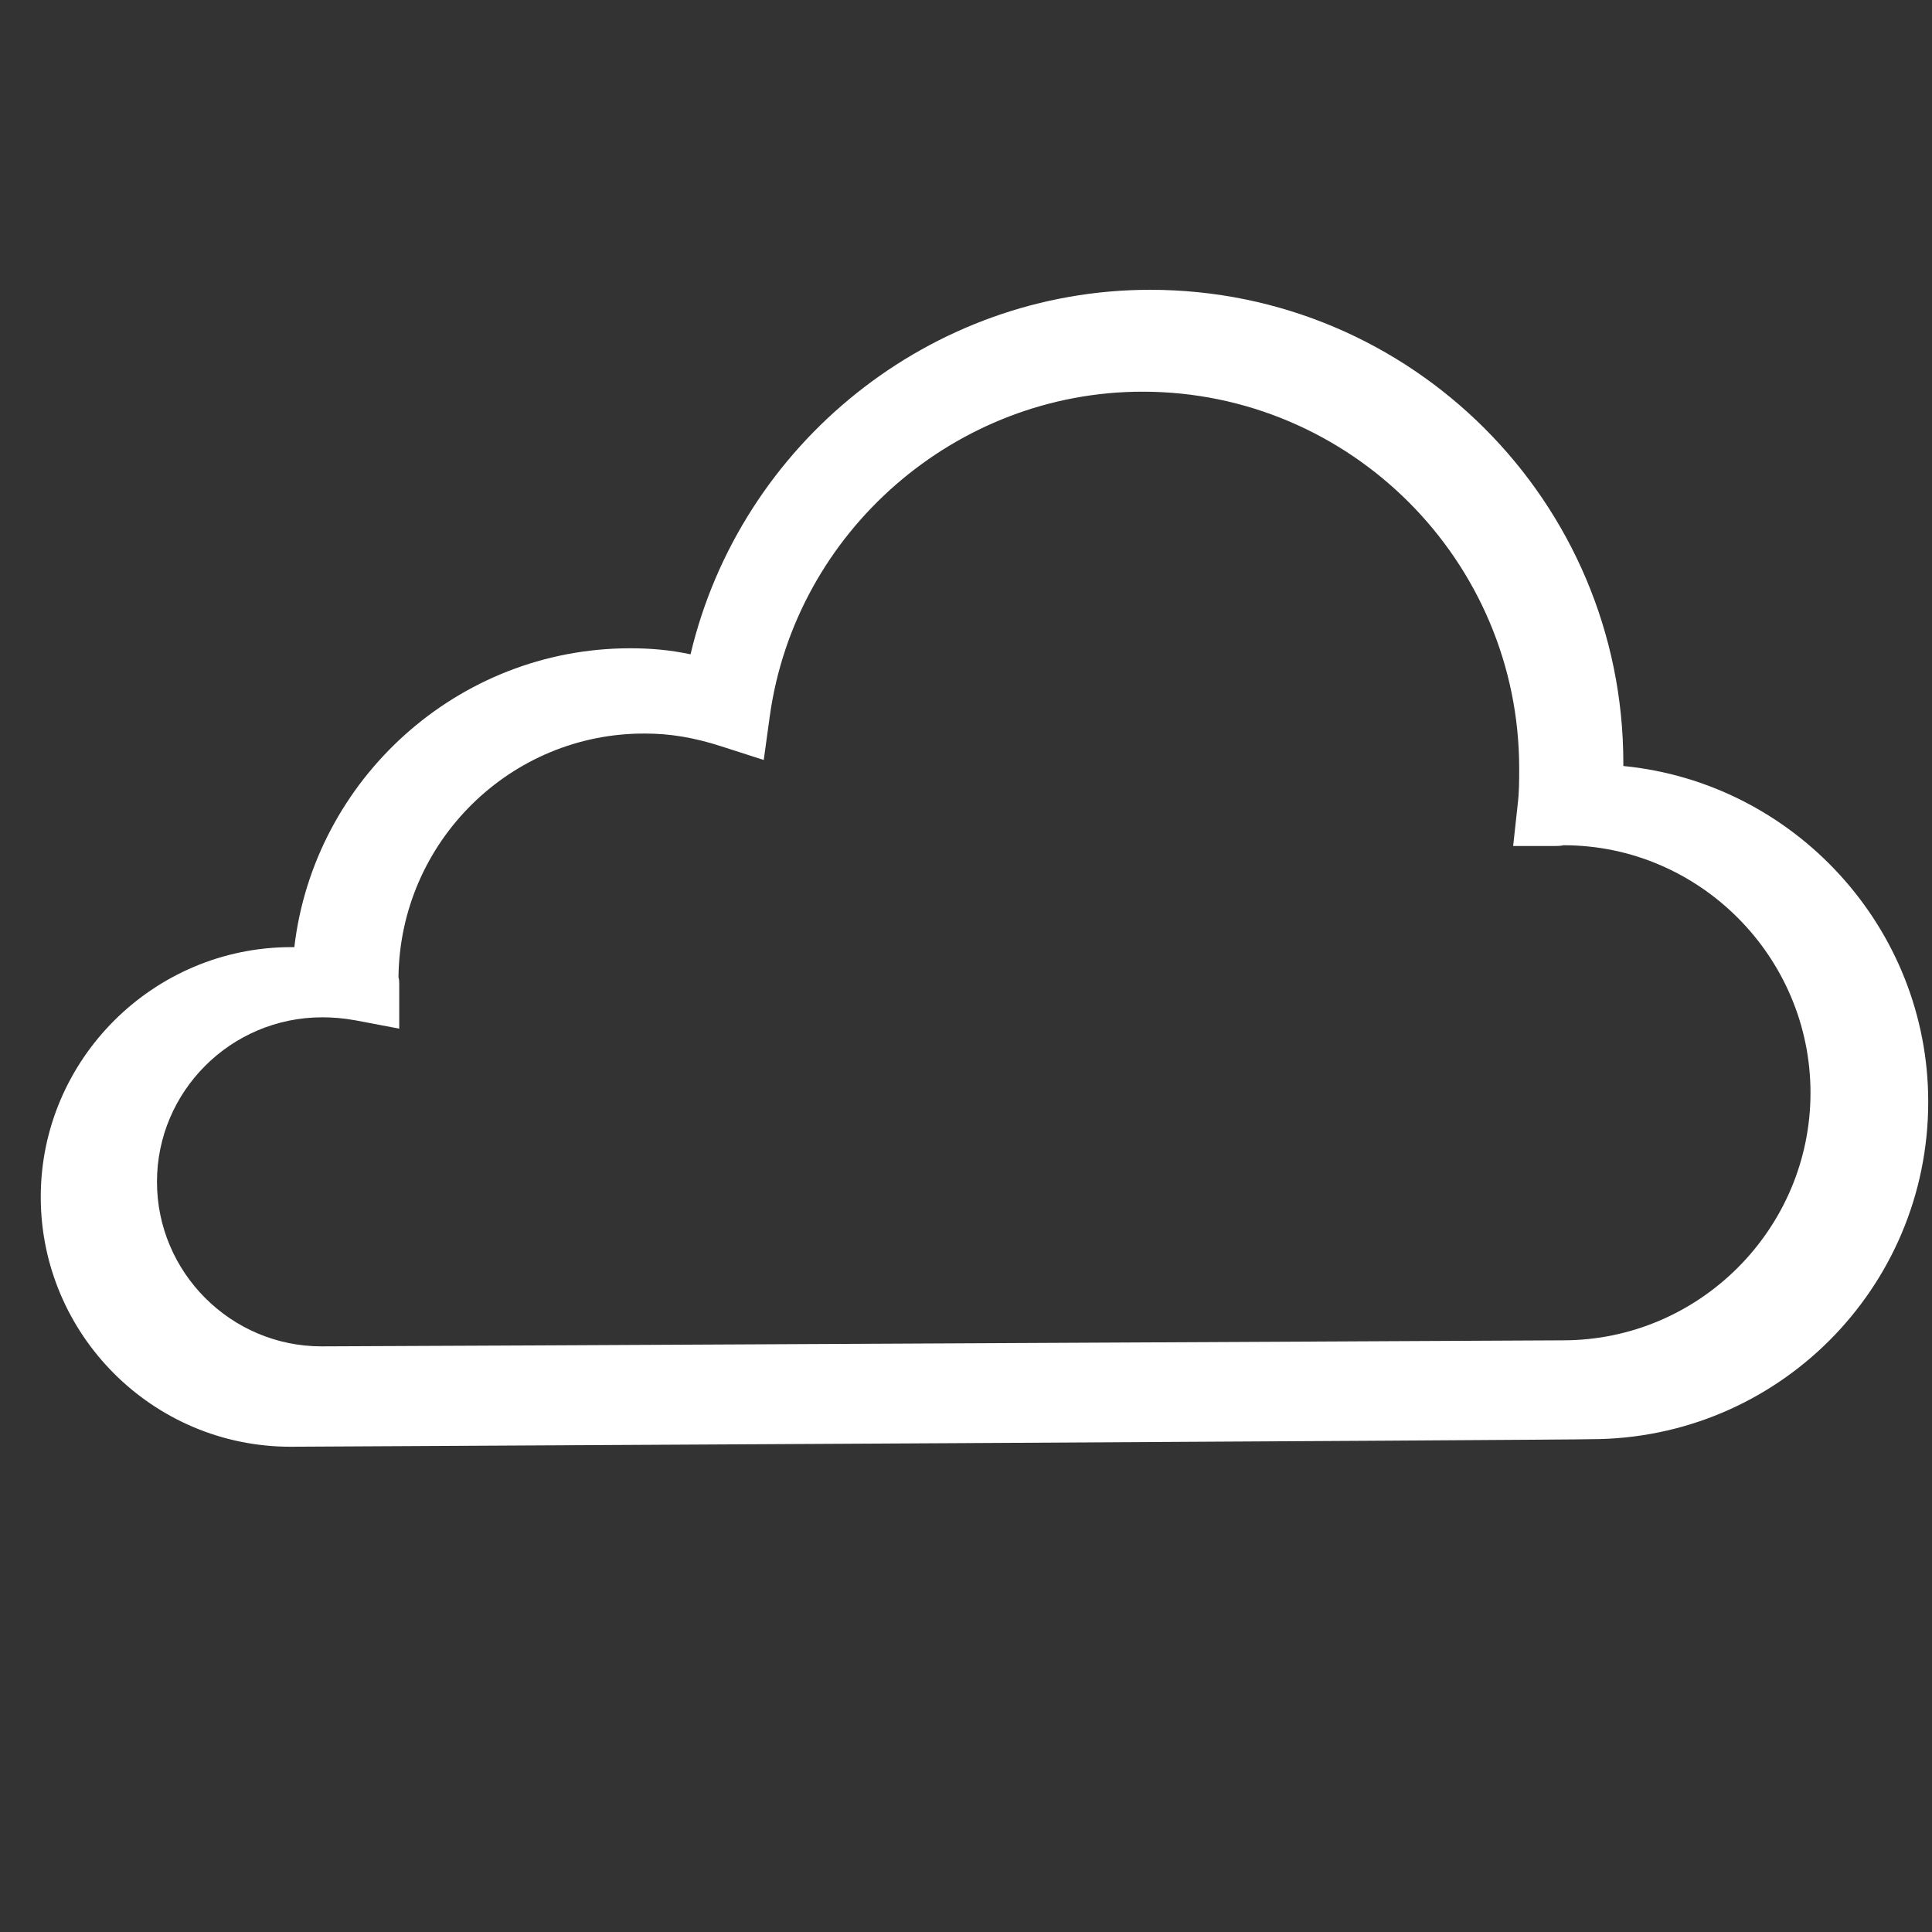 <?xml version="1.0" encoding="utf-8"?>
<!-- Uploaded to SVGRepo https://www.svgrepo.com -->
<svg version="1.2" baseProfile="tiny" fill="#FFFFFF" id="Layer_1" xmlns="http://www.w3.org/2000/svg" xmlns:xlink="http://www.w3.org/1999/xlink"
	 x="0px" y="0px" viewBox="-351 153 256 256" xml:space="preserve">
<rect x="-351" y="153" width="256" height="256" fill="#333333" stroke="none"/>
<g>
	<path d="M-312.5,344.7c-18.3,0-33.1-14.9-33.1-33.1c0-18.2,14.9-33.1,33.2-33.1c0.1,0,0.3,0,0.4,0c2.6-22.2,21.6-39.6,44.5-39.6
		c2.6,0,5.2,0.2,8,0.8c6.6-27.9,31.8-48.3,60.9-48.3c34.6,0,62.7,28.1,62.7,62.7c0,0.1,0,0.3,0,0.4c22.6,2.2,40.4,21.4,40.4,44.5
		c0,24.7-20,44.7-44.7,44.7C-141.8,343.8-310.8,344.7-312.5,344.7z M-308.3,287.8c-12.1,0-21.9,9.8-21.9,21.8s9.8,21.8,21.8,21.8
		c6.7,0,163.3-0.8,164.5-0.8c18.1,0,32.8-14.8,32.8-32.8s-14.7-32.8-32.7-32.8c-0.5,0.1-0.8,0.1-1.2,0.1h-5.5l0.6-5.5
		c0.2-1.6,0.2-3.2,0.2-4.8c0-27.5-22.4-49.9-49.9-49.9c-24.7,0-46,18.5-49.4,43l-0.8,5.8l-5.6-1.8c-3.7-1.2-6.9-1.7-10.1-1.7
		c-17.8-0.1-32.5,14.3-32.7,32.3c0.1,0.3,0.1,0.6,0.1,1v5.8l-5.8-1.1C-305.6,287.9-306.9,287.8-308.3,287.8z"/>
</g>
</svg>
